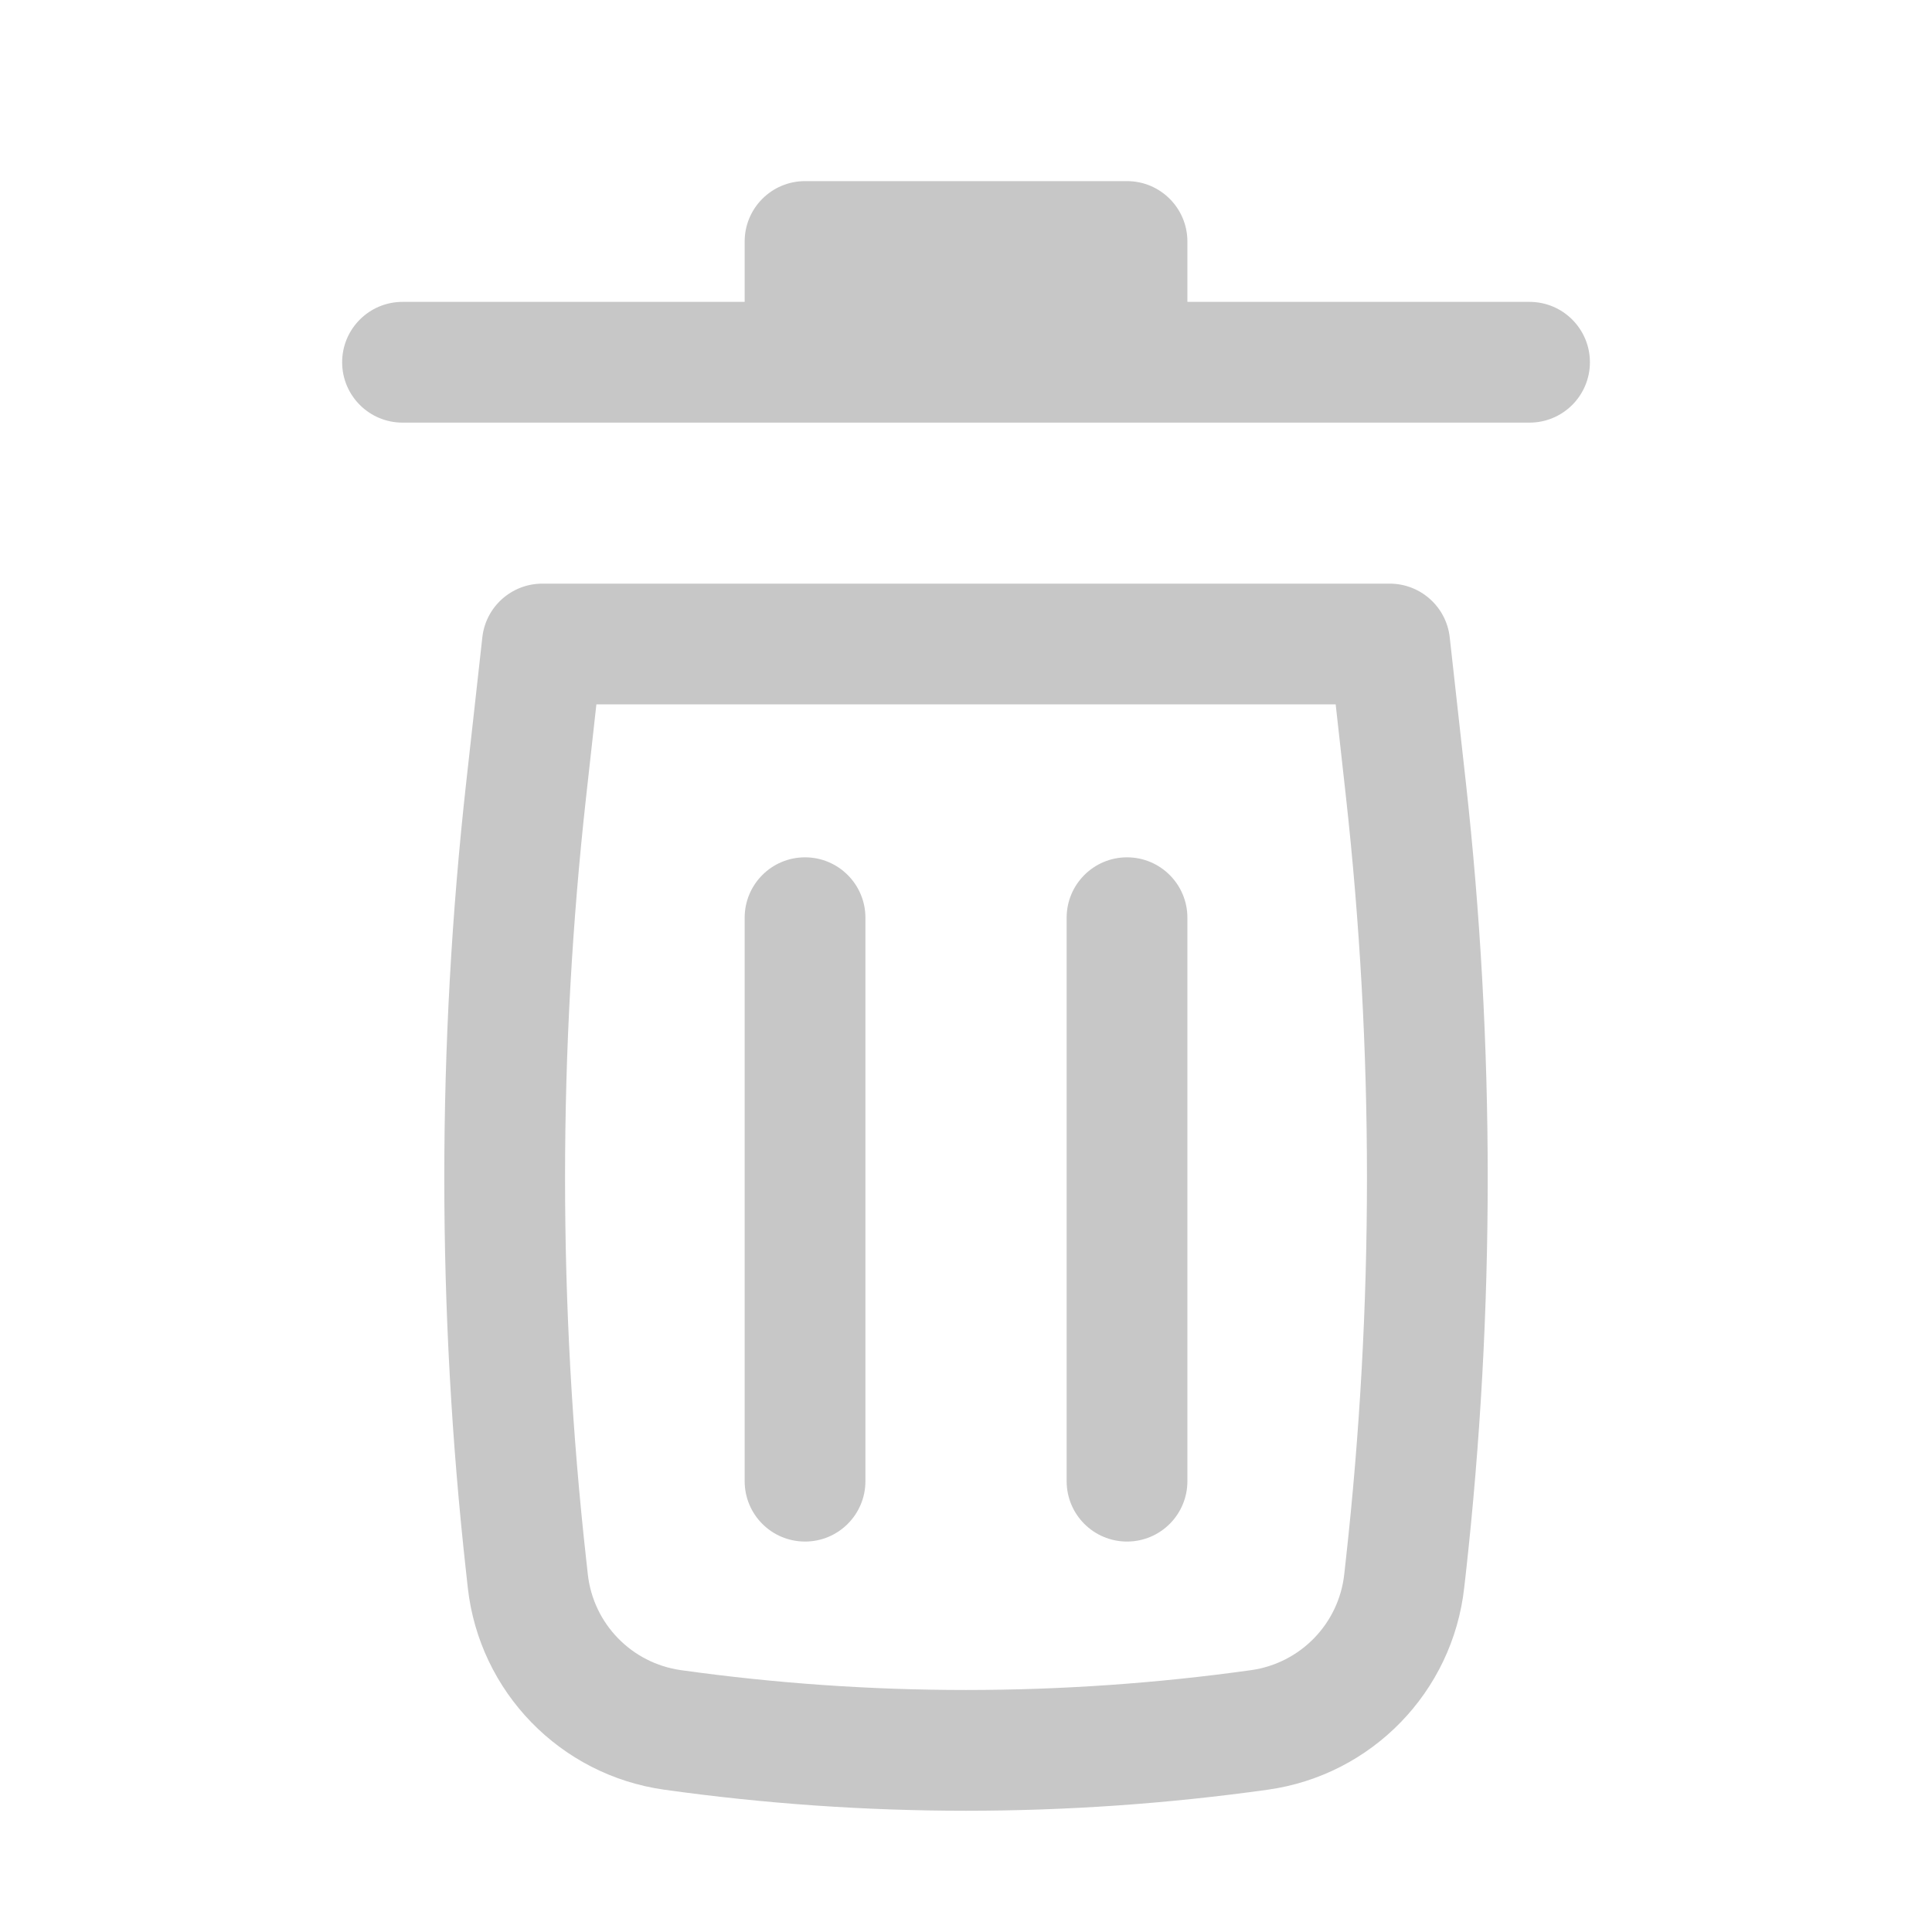 <svg width="32" height="32" viewBox="0 0 32 32" fill="none" xmlns="http://www.w3.org/2000/svg">
<path d="M13.334 3C12.781 3 12.334 3.448 12.334 4V5H6.667C6.115 5 5.667 5.448 5.667 6C5.667 6.552 6.115 7 6.667 7H25.334C25.886 7 26.334 6.552 26.334 6C26.334 5.448 25.886 5 25.334 5H19.667V4C19.667 3.448 19.219 3 18.667 3H13.334Z" fill="#c7c7c7"/>
<path d="M13.334 14.2C13.886 14.2 14.334 14.648 14.334 15.2L14.334 24.533C14.334 25.086 13.886 25.533 13.334 25.533C12.781 25.533 12.334 25.086 12.334 24.533L12.334 15.2C12.334 14.648 12.781 14.2 13.334 14.2Z" fill="#c7c7c7"/>
<path d="M19.667 15.2C19.667 14.648 19.219 14.2 18.667 14.2C18.115 14.2 17.667 14.648 17.667 15.2V24.533C17.667 25.086 18.115 25.533 18.667 25.533C19.219 25.533 19.667 25.086 19.667 24.533V15.2Z" fill="#c7c7c7"/>
<path fill-rule="evenodd" clip-rule="evenodd" d="M7.989 10.556C8.045 10.05 8.473 9.667 8.983 9.667H23.018C23.527 9.667 23.956 10.05 24.012 10.556L24.279 12.958C24.762 17.312 24.762 21.706 24.279 26.059L24.252 26.296C24.06 28.024 22.721 29.402 20.999 29.643C17.683 30.108 14.318 30.108 11.002 29.643C9.28 29.402 7.94 28.024 7.748 26.296L7.722 26.059C7.238 21.706 7.238 17.312 7.722 12.958L7.989 10.556ZM9.878 11.667L9.71 13.179C9.242 17.386 9.242 21.632 9.71 25.839L9.736 26.075C9.827 26.895 10.462 27.548 11.279 27.663C14.411 28.101 17.589 28.101 20.722 27.663C21.538 27.548 22.174 26.895 22.265 26.075L22.291 25.839C22.758 21.632 22.758 17.386 22.291 13.179L22.123 11.667H9.878Z" fill="#c7c7c7"/>
</svg>
